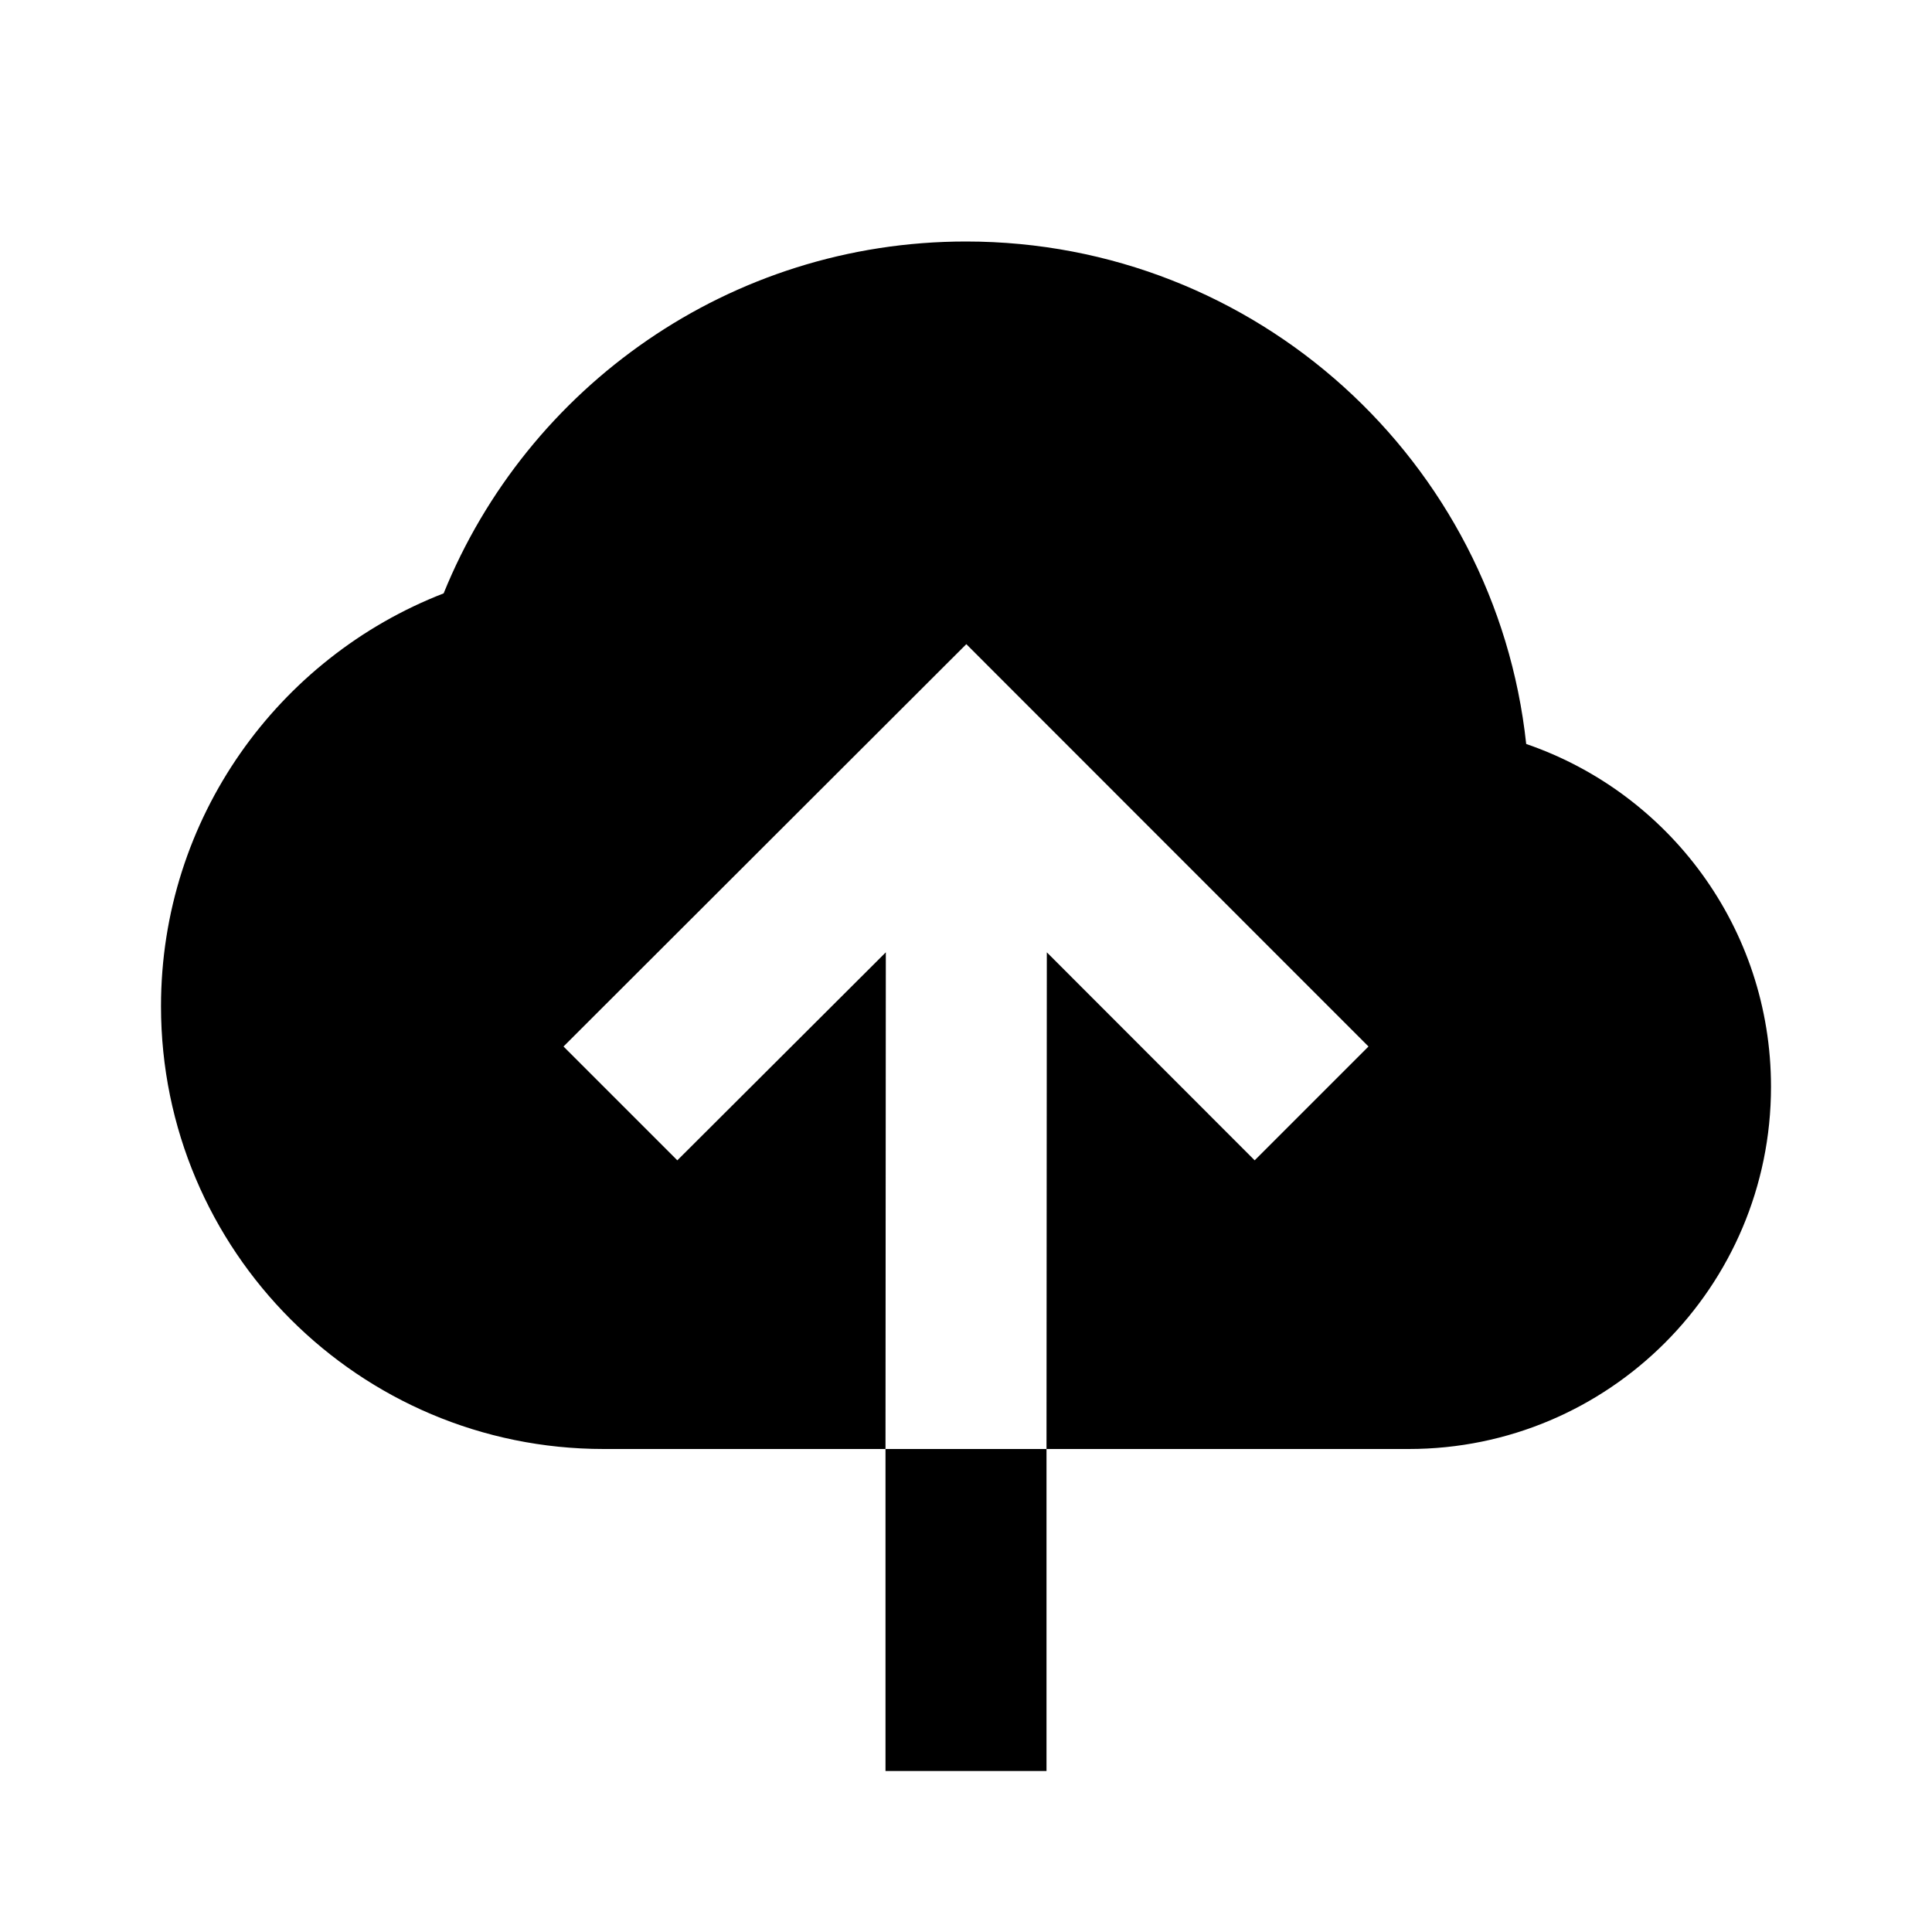 <svg width="24" height="24" viewBox="0 0 24 24" fill="none" xmlns="http://www.w3.org/2000/svg">
<path fill-rule="evenodd" clip-rule="evenodd" d="M5.511 7.371C6.55 4.809 9.063 3 12 3C15.61 3 18.582 5.733 18.959 9.242C20.729 9.849 22 11.525 22 13.5C22 15.985 19.985 18 17.5 18H13L13.004 11.83L15.586 14.414L17 13L12.004 8.002L7 13L8.414 14.414L11.004 11.83L11 18H7.5C4.462 18 2 15.538 2 12.5C2 10.163 3.457 8.168 5.511 7.371ZM11 18H13V22H11V18Z" fill="black"/>
</svg>
